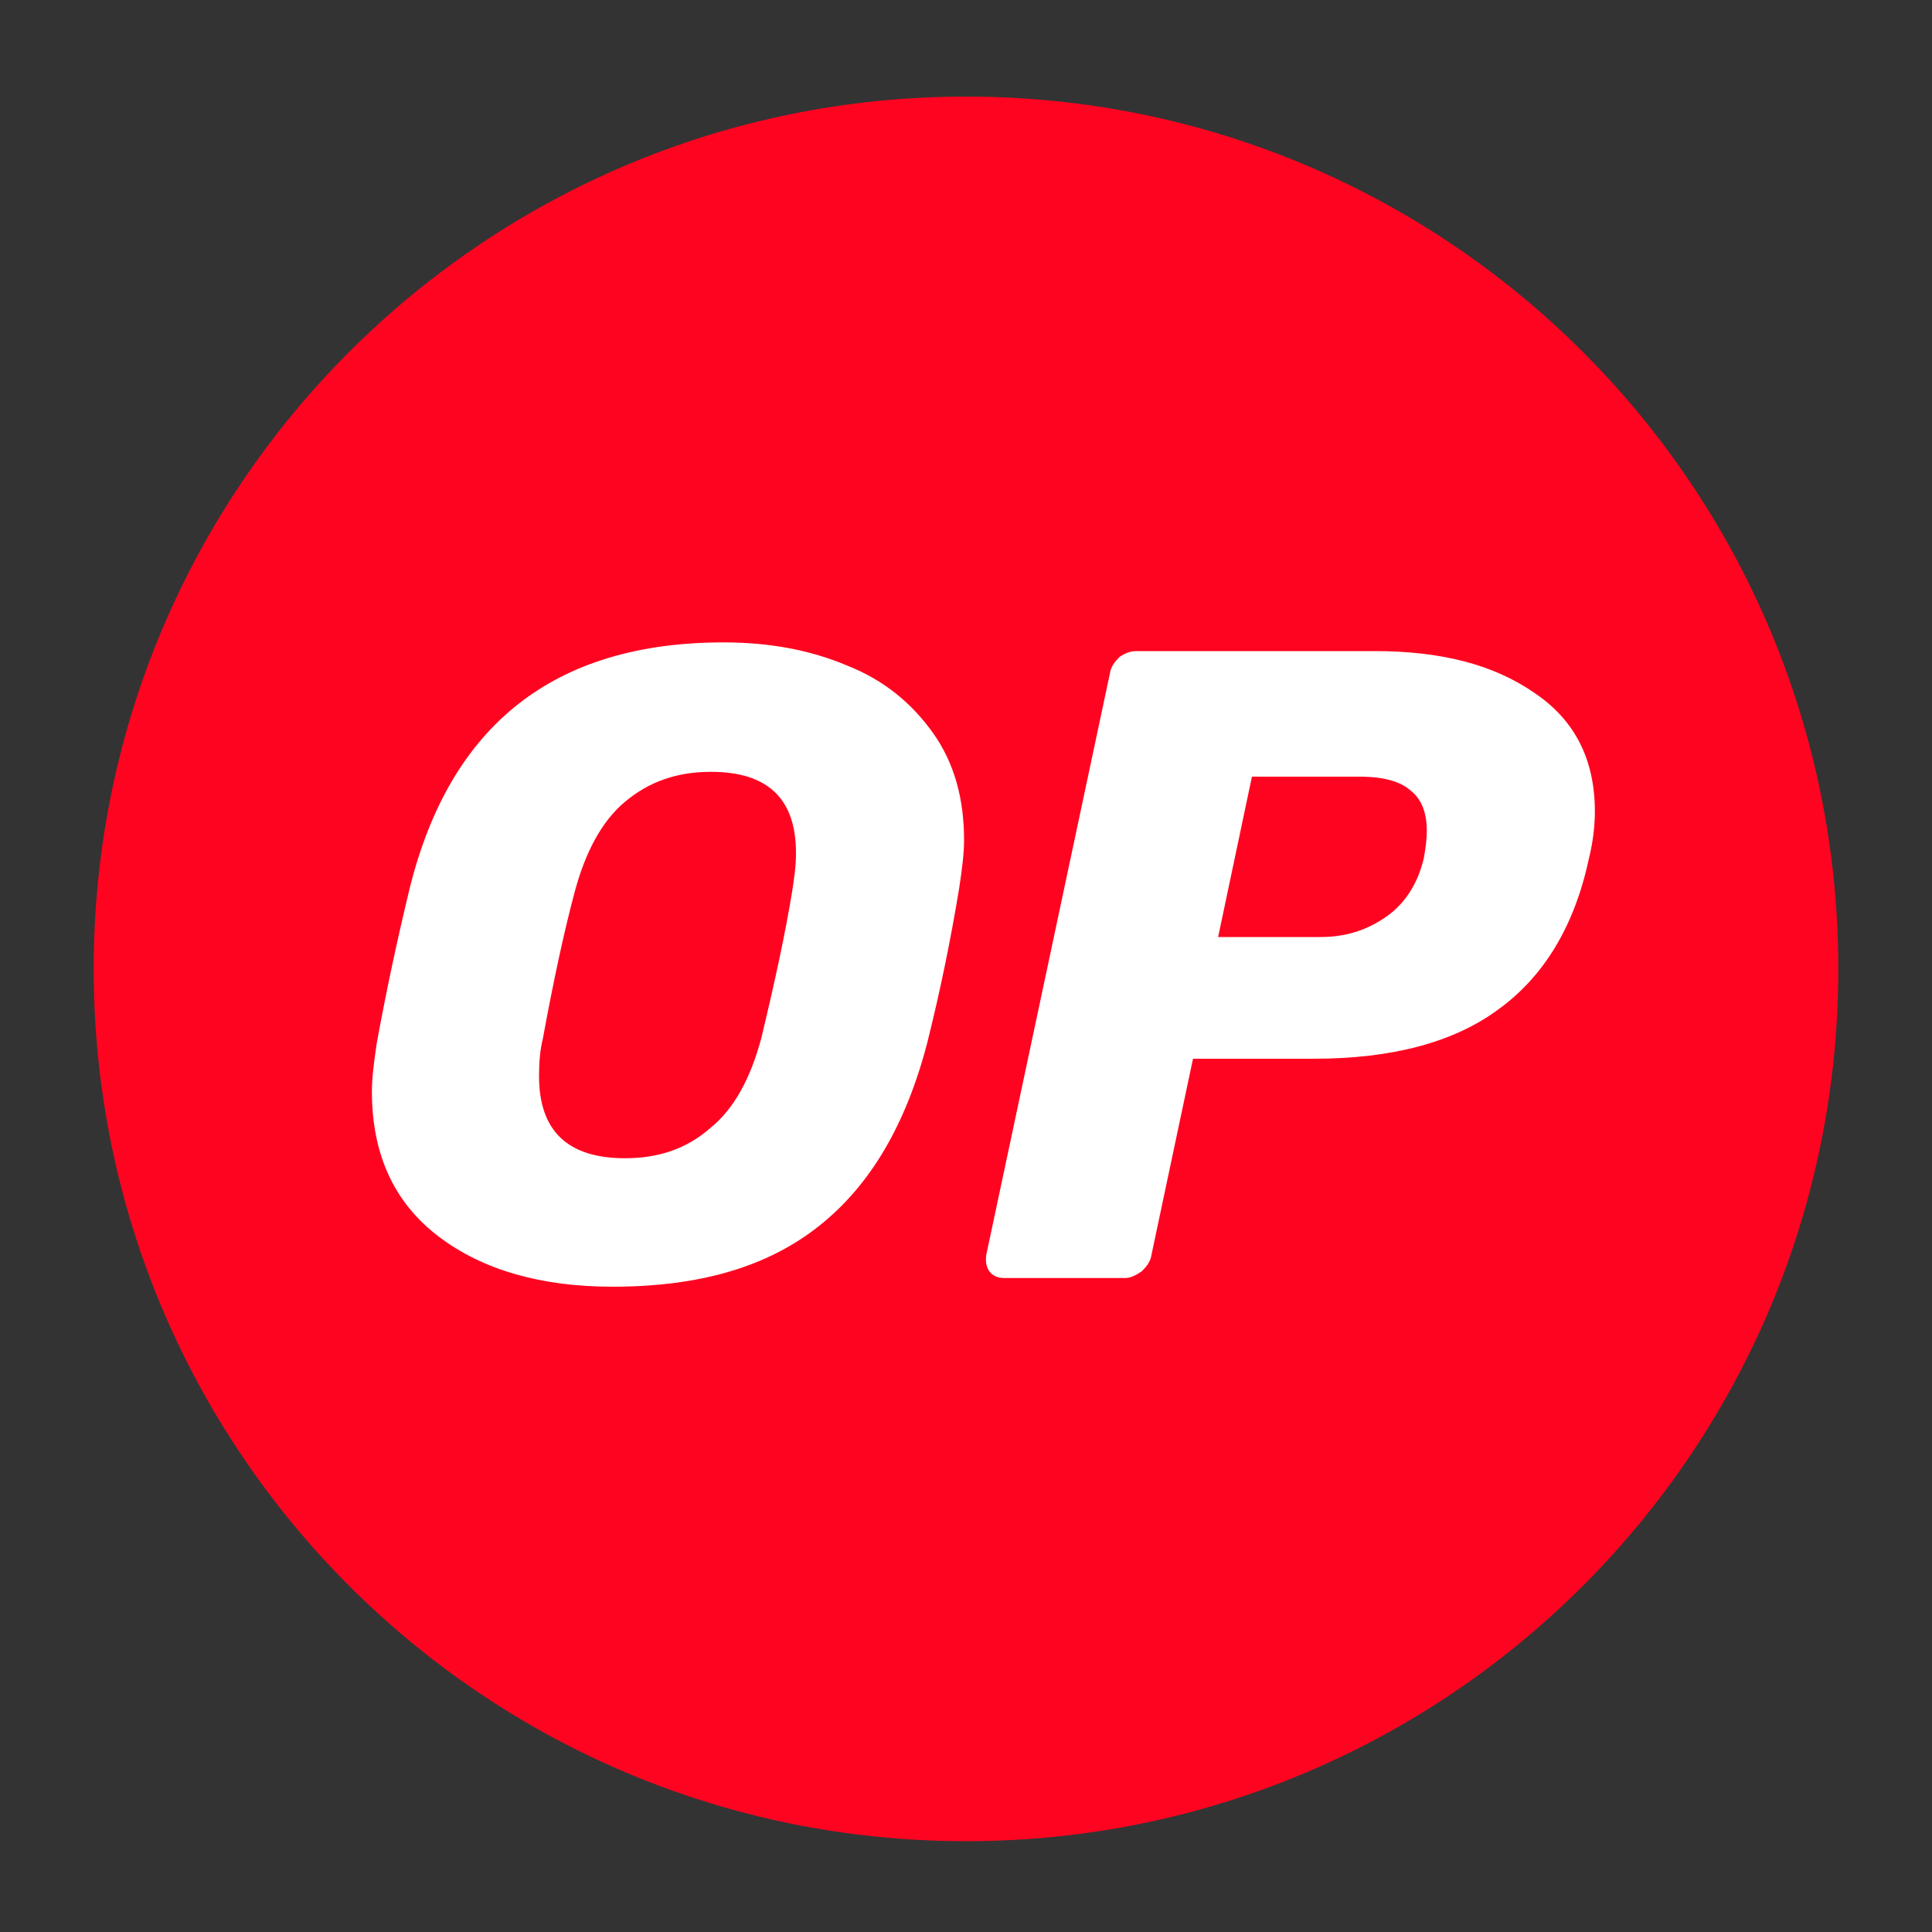 <?xml version="1.0" encoding="utf-8"?>
<!-- Generator: Adobe Illustrator 26.4.1, SVG Export Plug-In . SVG Version: 6.00 Build 0)  -->
<svg version="1.1" id="Layer_1" xmlns="http://www.w3.org/2000/svg" xmlns:xlink="http://www.w3.org/1999/xlink" x="0px" y="0px"
	 viewBox="0 0 200 200" style="enable-background:new 0 0 200 200;" xml:space="preserve">
<rect x="0" y="0" width="200" height="200" fill="#333333" stroke="none"/>
<style type="text/css">
	.st0{fill:#FF0420;}
	.st1{fill:#FFFFFF;}
	.st2{fill-rule:evenodd;clip-rule:evenodd;fill:#FBD52E;}
</style>
<g id="surface1">
	<path class="st0" d="M190.3,100.3c0,49.9-40.4,90.3-90.3,90.3S9.7,150.2,9.7,100.3S50.1,10,100,10S190.3,50.4,190.3,100.3z"/>
	<path class="st1" d="M63.4,133.2c-7.3,0-13.4-1.7-18-5.2c-4.6-3.5-6.9-8.5-6.9-15c0-1.4,0.2-3,0.5-5c0.8-4.4,1.9-9.8,3.4-16
		c4.2-17,15-25.5,32.5-25.5c4.8,0,9,0.8,12.8,2.4c3.8,1.5,6.7,3.9,8.9,7c2.2,3.1,3.2,6.8,3.2,11.1c0,1.3-0.2,2.9-0.5,4.9
		c-0.9,5.5-2,10.8-3.3,16c-2.2,8.5-5.9,14.8-11.2,19C79.4,131.2,72.3,133.2,63.4,133.2z M64.7,119.9c3.5,0,6.4-1,8.8-3.1
		c2.5-2,4.2-5.2,5.3-9.3c1.4-5.8,2.5-10.9,3.2-15.2c0.2-1.3,0.4-2.6,0.4-4c0-5.6-2.9-8.4-8.8-8.4c-3.5,0-6.4,1-8.9,3.1
		c-2.4,2-4.1,5.2-5.2,9.3c-1.1,4.1-2.2,9.2-3.3,15.2c-0.3,1.2-0.4,2.5-0.4,3.9C55.8,117.1,58.8,119.9,64.7,119.9z"/>
	<path class="st1" d="M104,132.3c-0.7,0-1.2-0.2-1.6-0.7c-0.3-0.5-0.4-1-0.3-1.7l12.8-60.2c0.1-0.7,0.5-1.2,1-1.7
		c0.6-0.4,1.1-0.6,1.8-0.6h24.6c6.9,0,12.3,1.4,16.5,4.3c4.2,2.8,6.3,6.9,6.3,12.3c0,1.5-0.2,3.2-0.6,4.8
		c-1.5,7.1-4.7,12.3-9.4,15.7c-4.6,3.4-11,5.1-19.1,5.1h-12.5l-4.3,20.3c-0.1,0.7-0.5,1.2-1,1.7c-0.6,0.4-1.1,0.7-1.8,0.7H104z
		 M136.7,97c2.6,0,4.8-0.7,6.8-2.1c2-1.4,3.3-3.5,3.9-6.1c0.2-1.1,0.3-2,0.3-2.8c0-1.8-0.5-3.2-1.6-4.1c-1.1-1-2.8-1.5-5.4-1.5
		h-11.1L126.1,97H136.7z"/>
</g>
<path class="st2" d="M263.4-7.6"/>
</svg>
